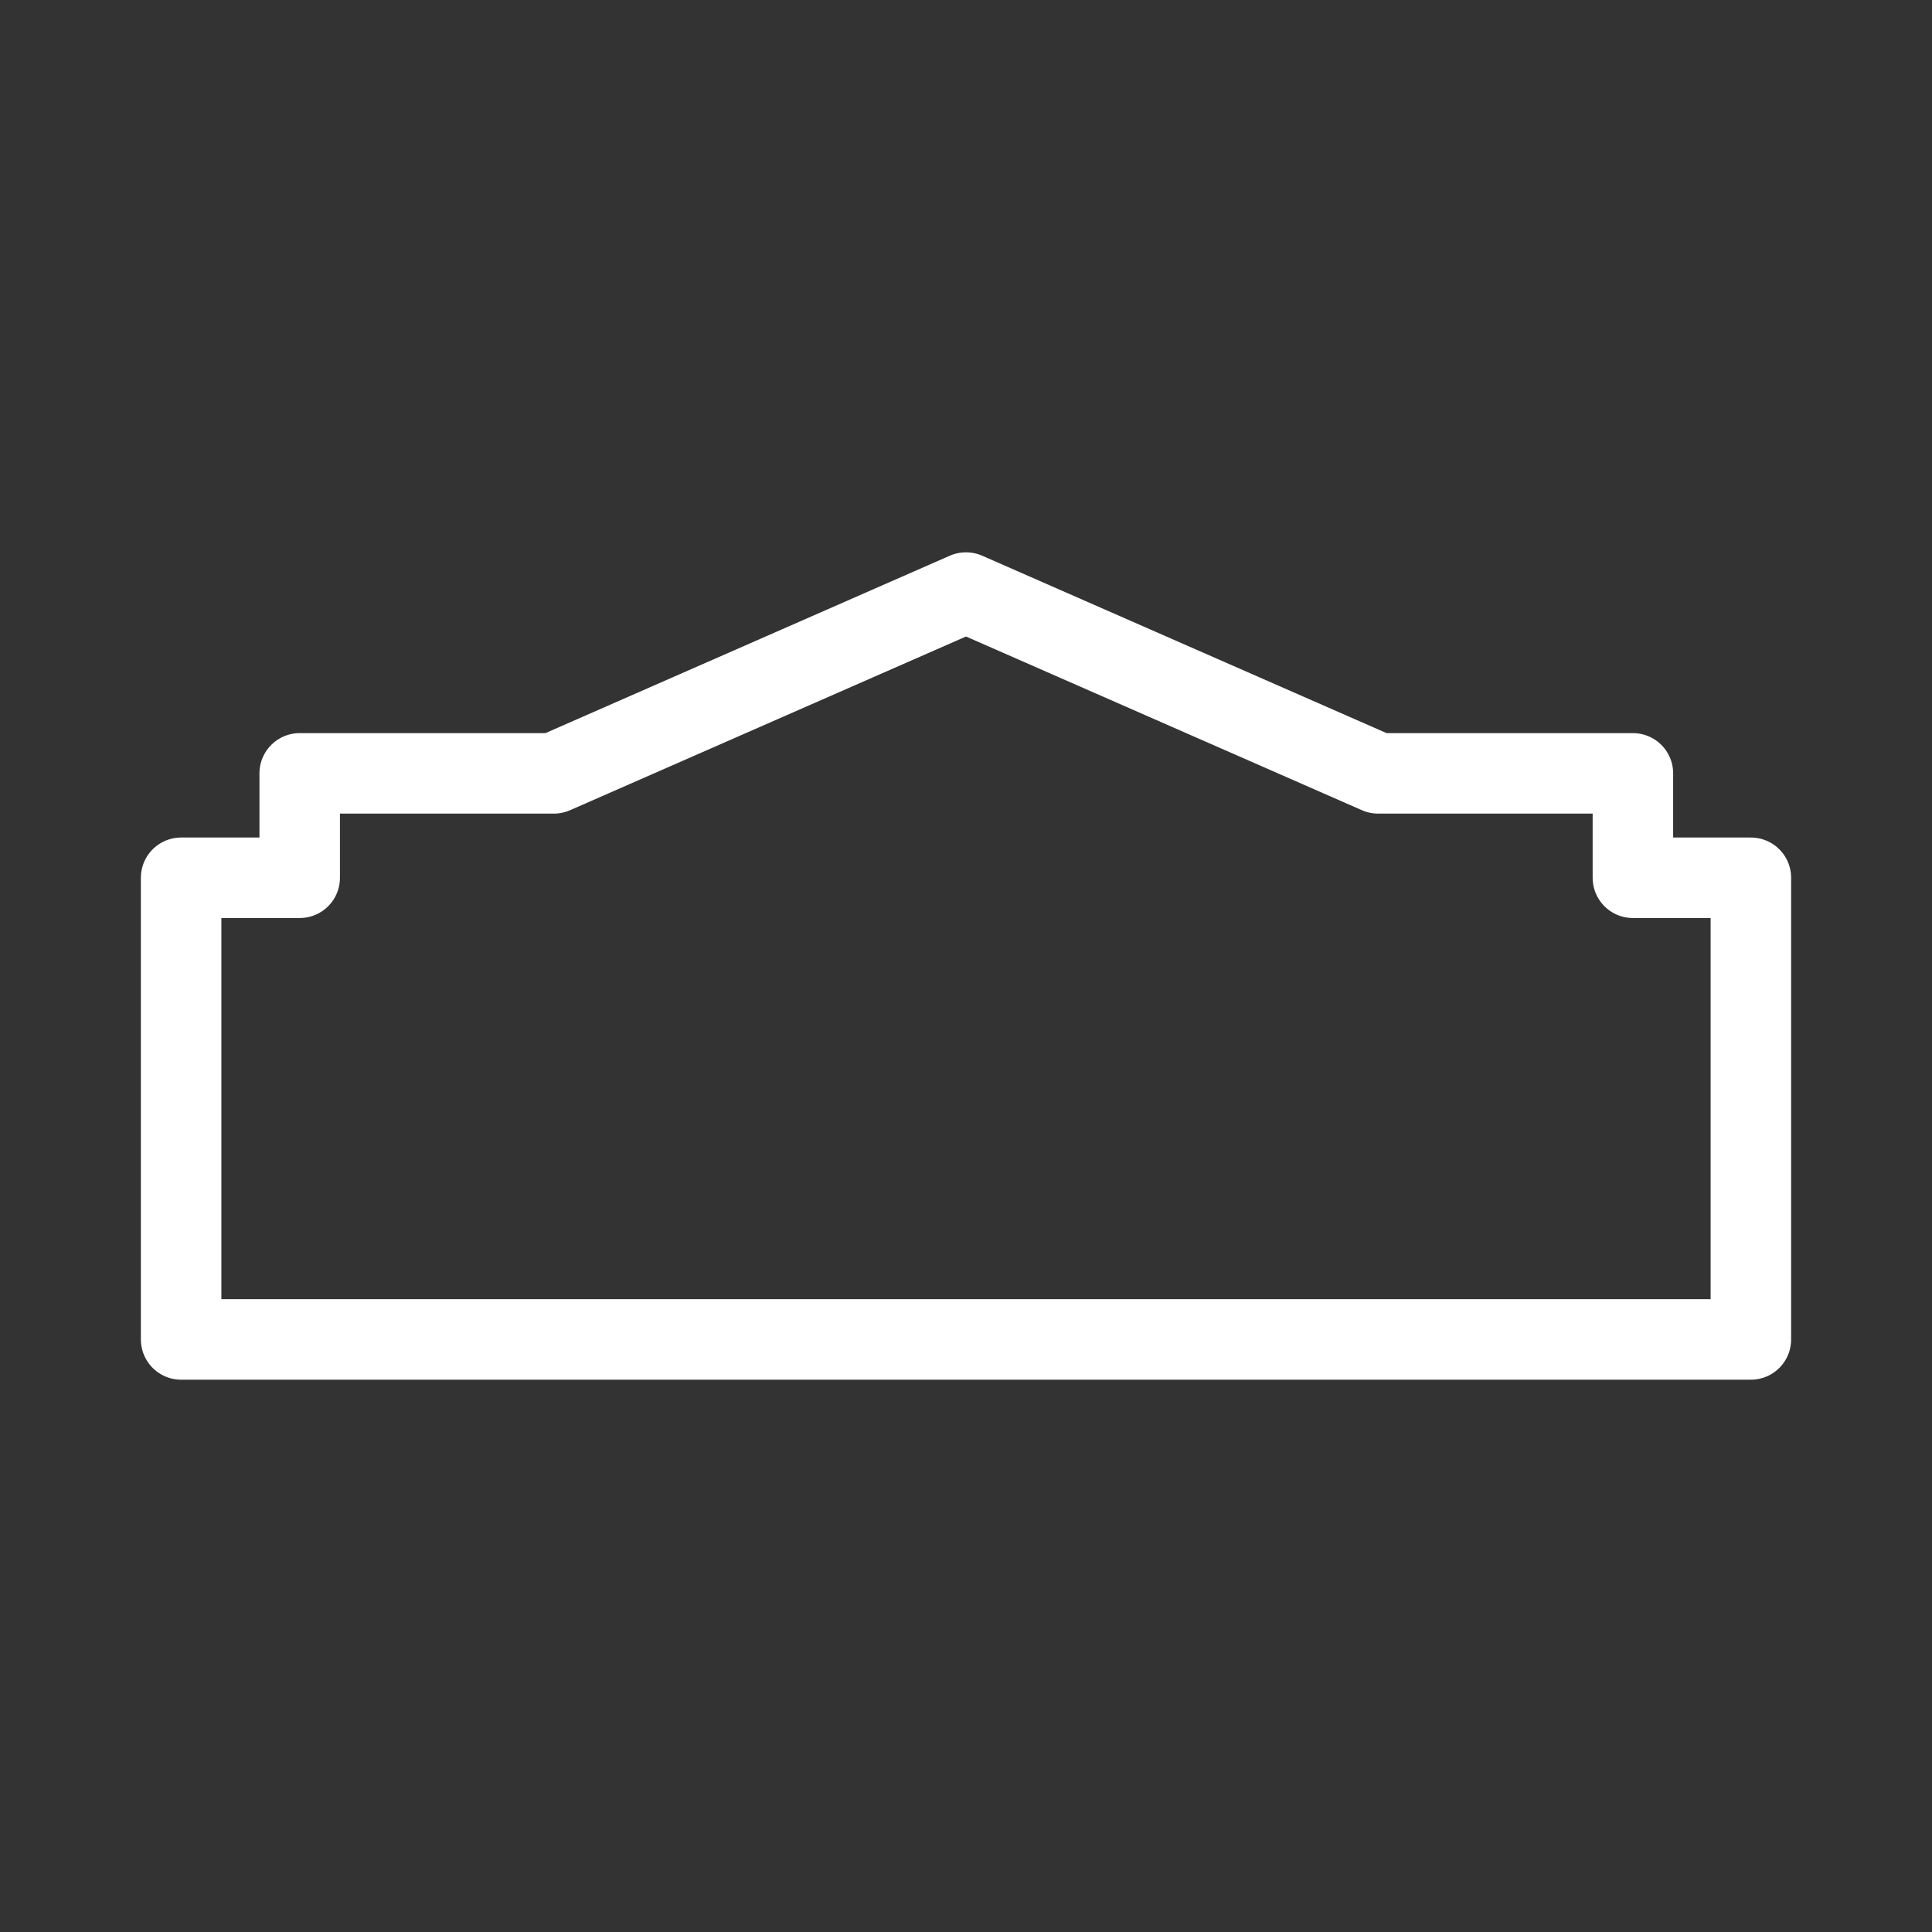 <?xml version="1.0" encoding="UTF-8"?><svg id="b" xmlns="http://www.w3.org/2000/svg" viewBox="0 0 48 48"><rect x="0" y="0" width="48" height="48" fill="#333333" stroke="none"/><defs><style>.c{stroke-width:2px;fill:none;stroke:#fff;stroke-linecap:round;stroke-linejoin:round;}</style></defs><polygon class="c" points="40.569 21.808 40.569 19.214 34.239 19.214 24 14.722 13.761 19.214 7.446 19.214 7.446 21.808 4.5 21.808 4.5 33.278 43.5 33.278 43.5 21.808 40.569 21.808"/></svg>